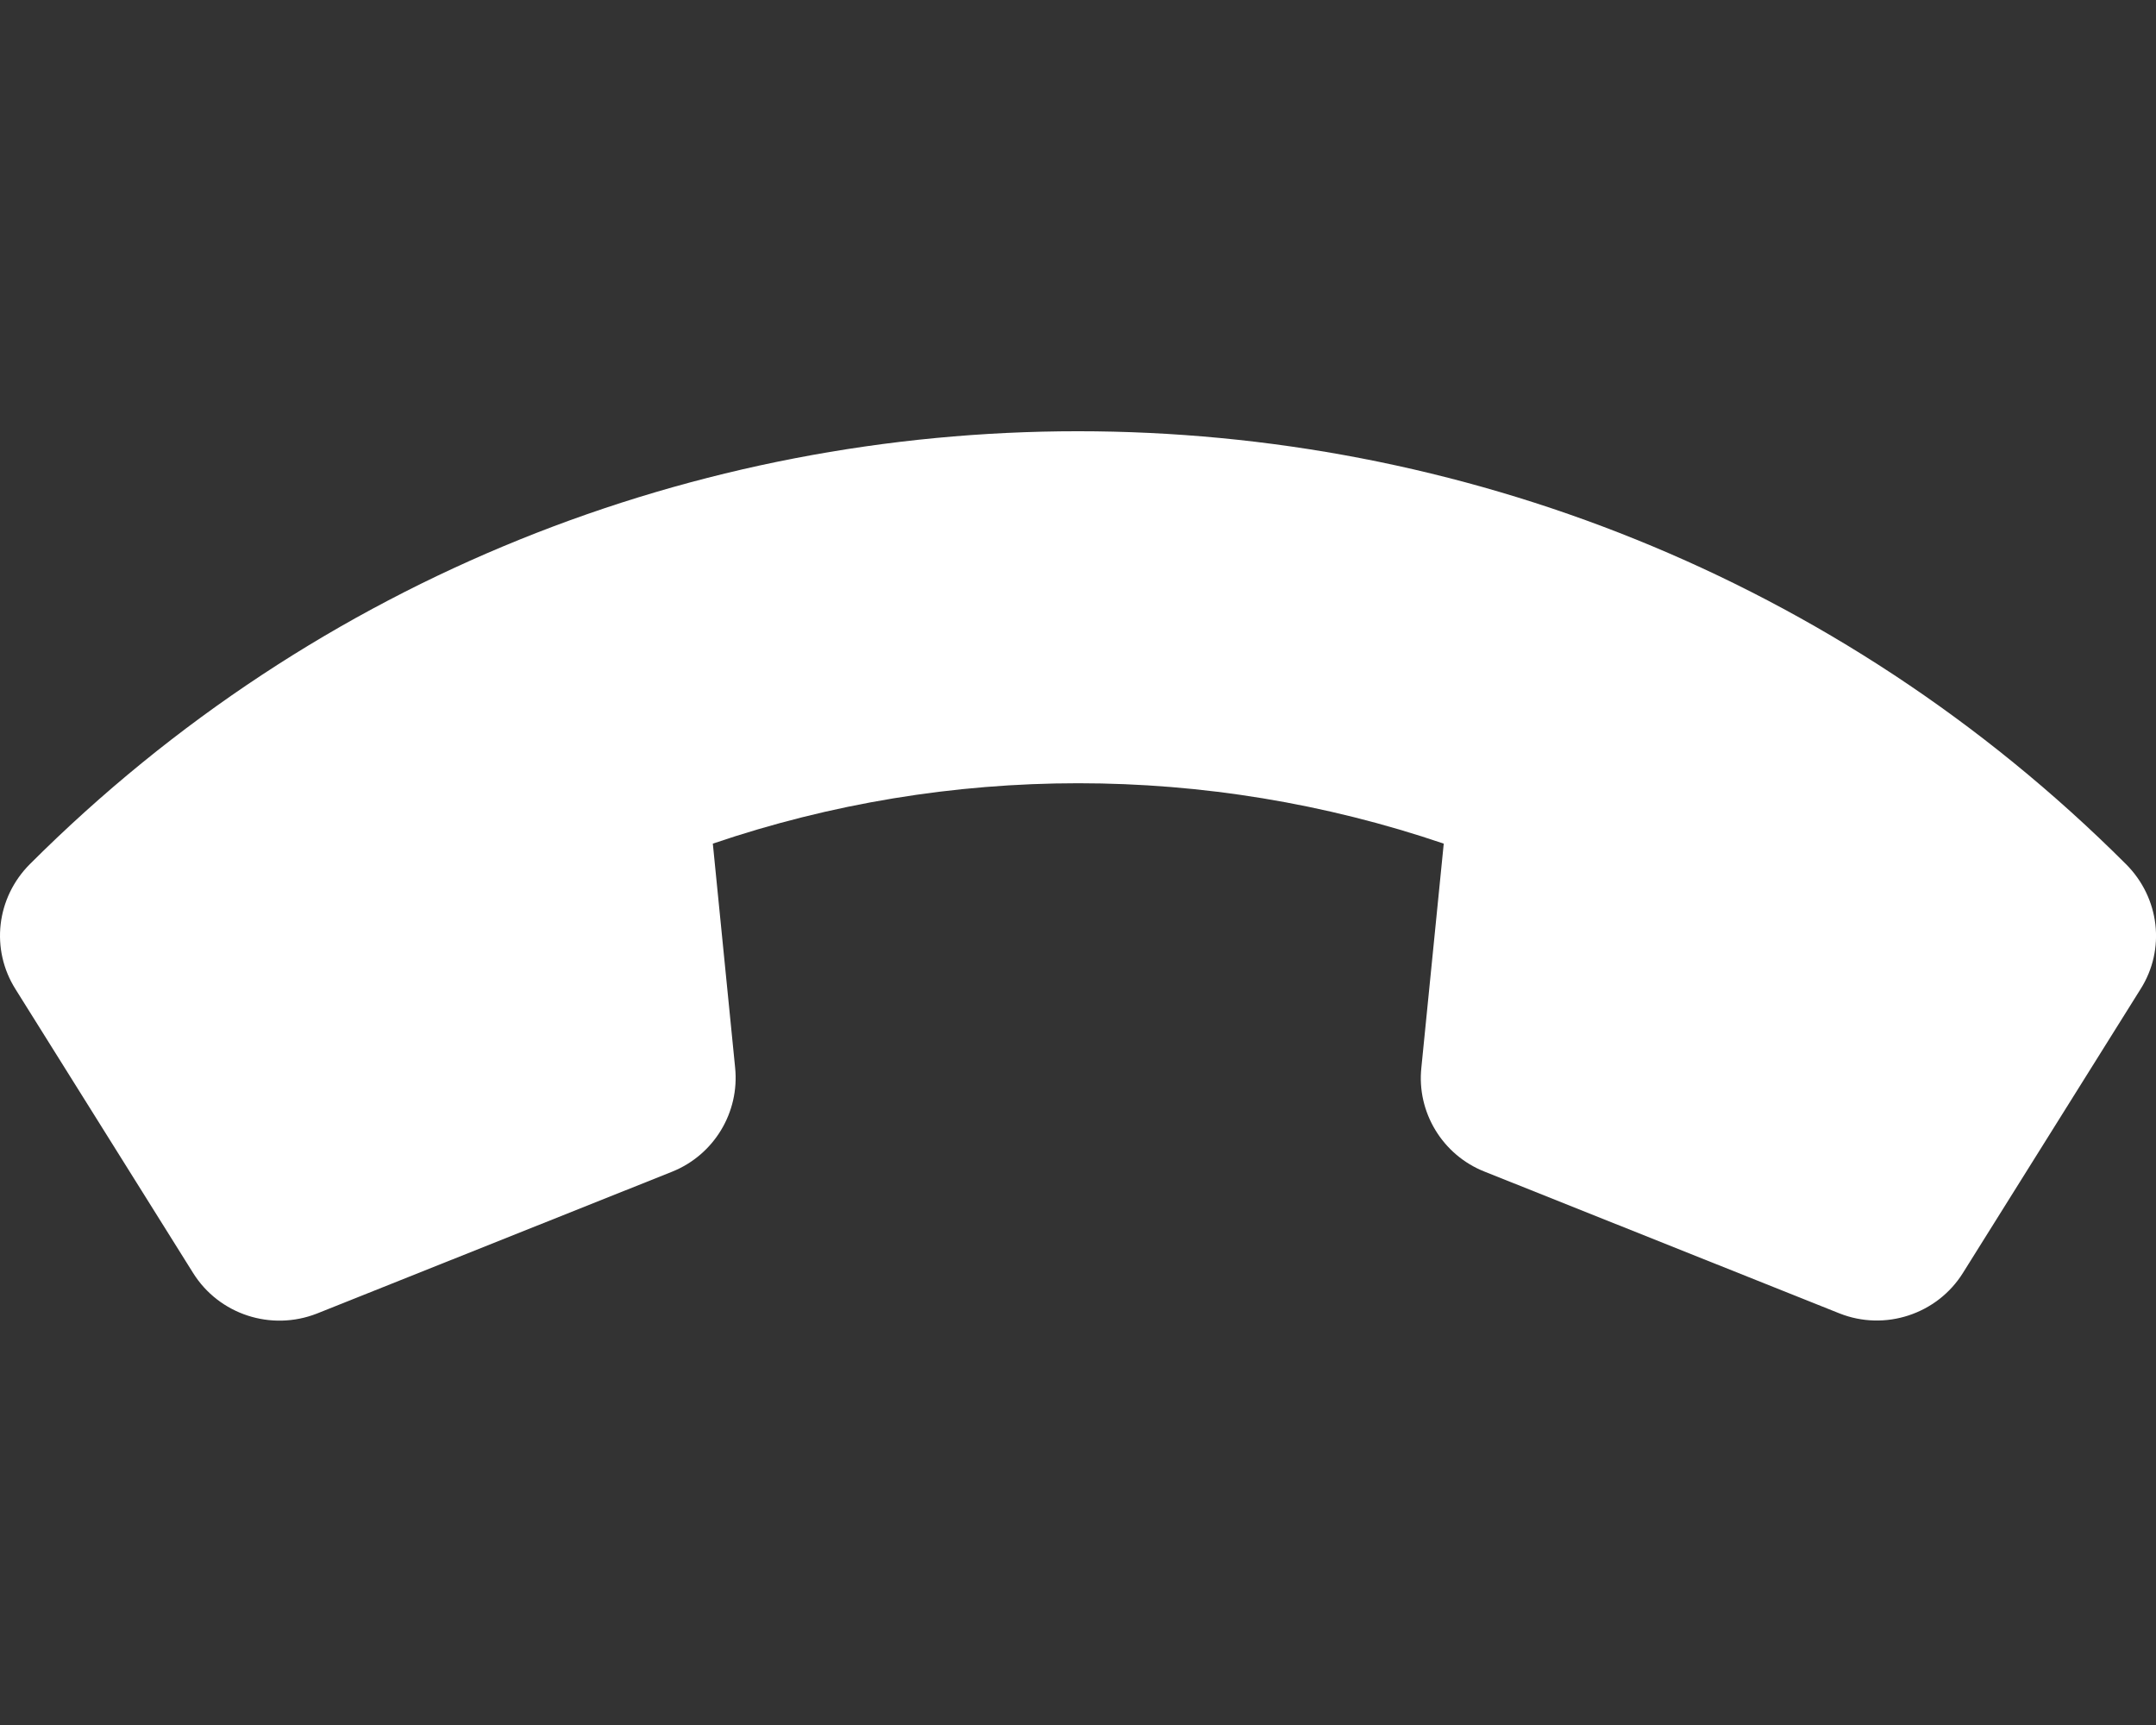 <svg xmlns="http://www.w3.org/2000/svg" viewBox="0 0 640 512"><rect x="0" y="0" width="640" height="512" fill="#333333" stroke="none"/><!--! Font Awesome Pro 6.1.1 by @fontawesome - https://fontawesome.com License - https://fontawesome.com/license (Commercial License) Copyright 2022 Fonticons, Inc. --><path fill="#ffffff" d="M635.4 293.6l-52.73 84.25c-7.631 12.2-23.09 17.35-36.63 11.98l-105.4-42.1c-12.45-4.925-20.14-17.65-18.71-30.87l6.64-66.46C358.3 226.5 281.8 226.5 211.6 250.4l6.621 66.51c1.338 13.27-6.28 25.86-18.67 30.85l-105.5 42.13c-13.6 5.307-29.04 .244-36.72-12.04l-52.71-84.22C-2.861 281.8-1.118 266.5 8.85 256.5C180.4 85.16 459.6 85.17 631.1 256.5C641.1 266.5 642.9 281.8 635.4 293.6z"/></svg>